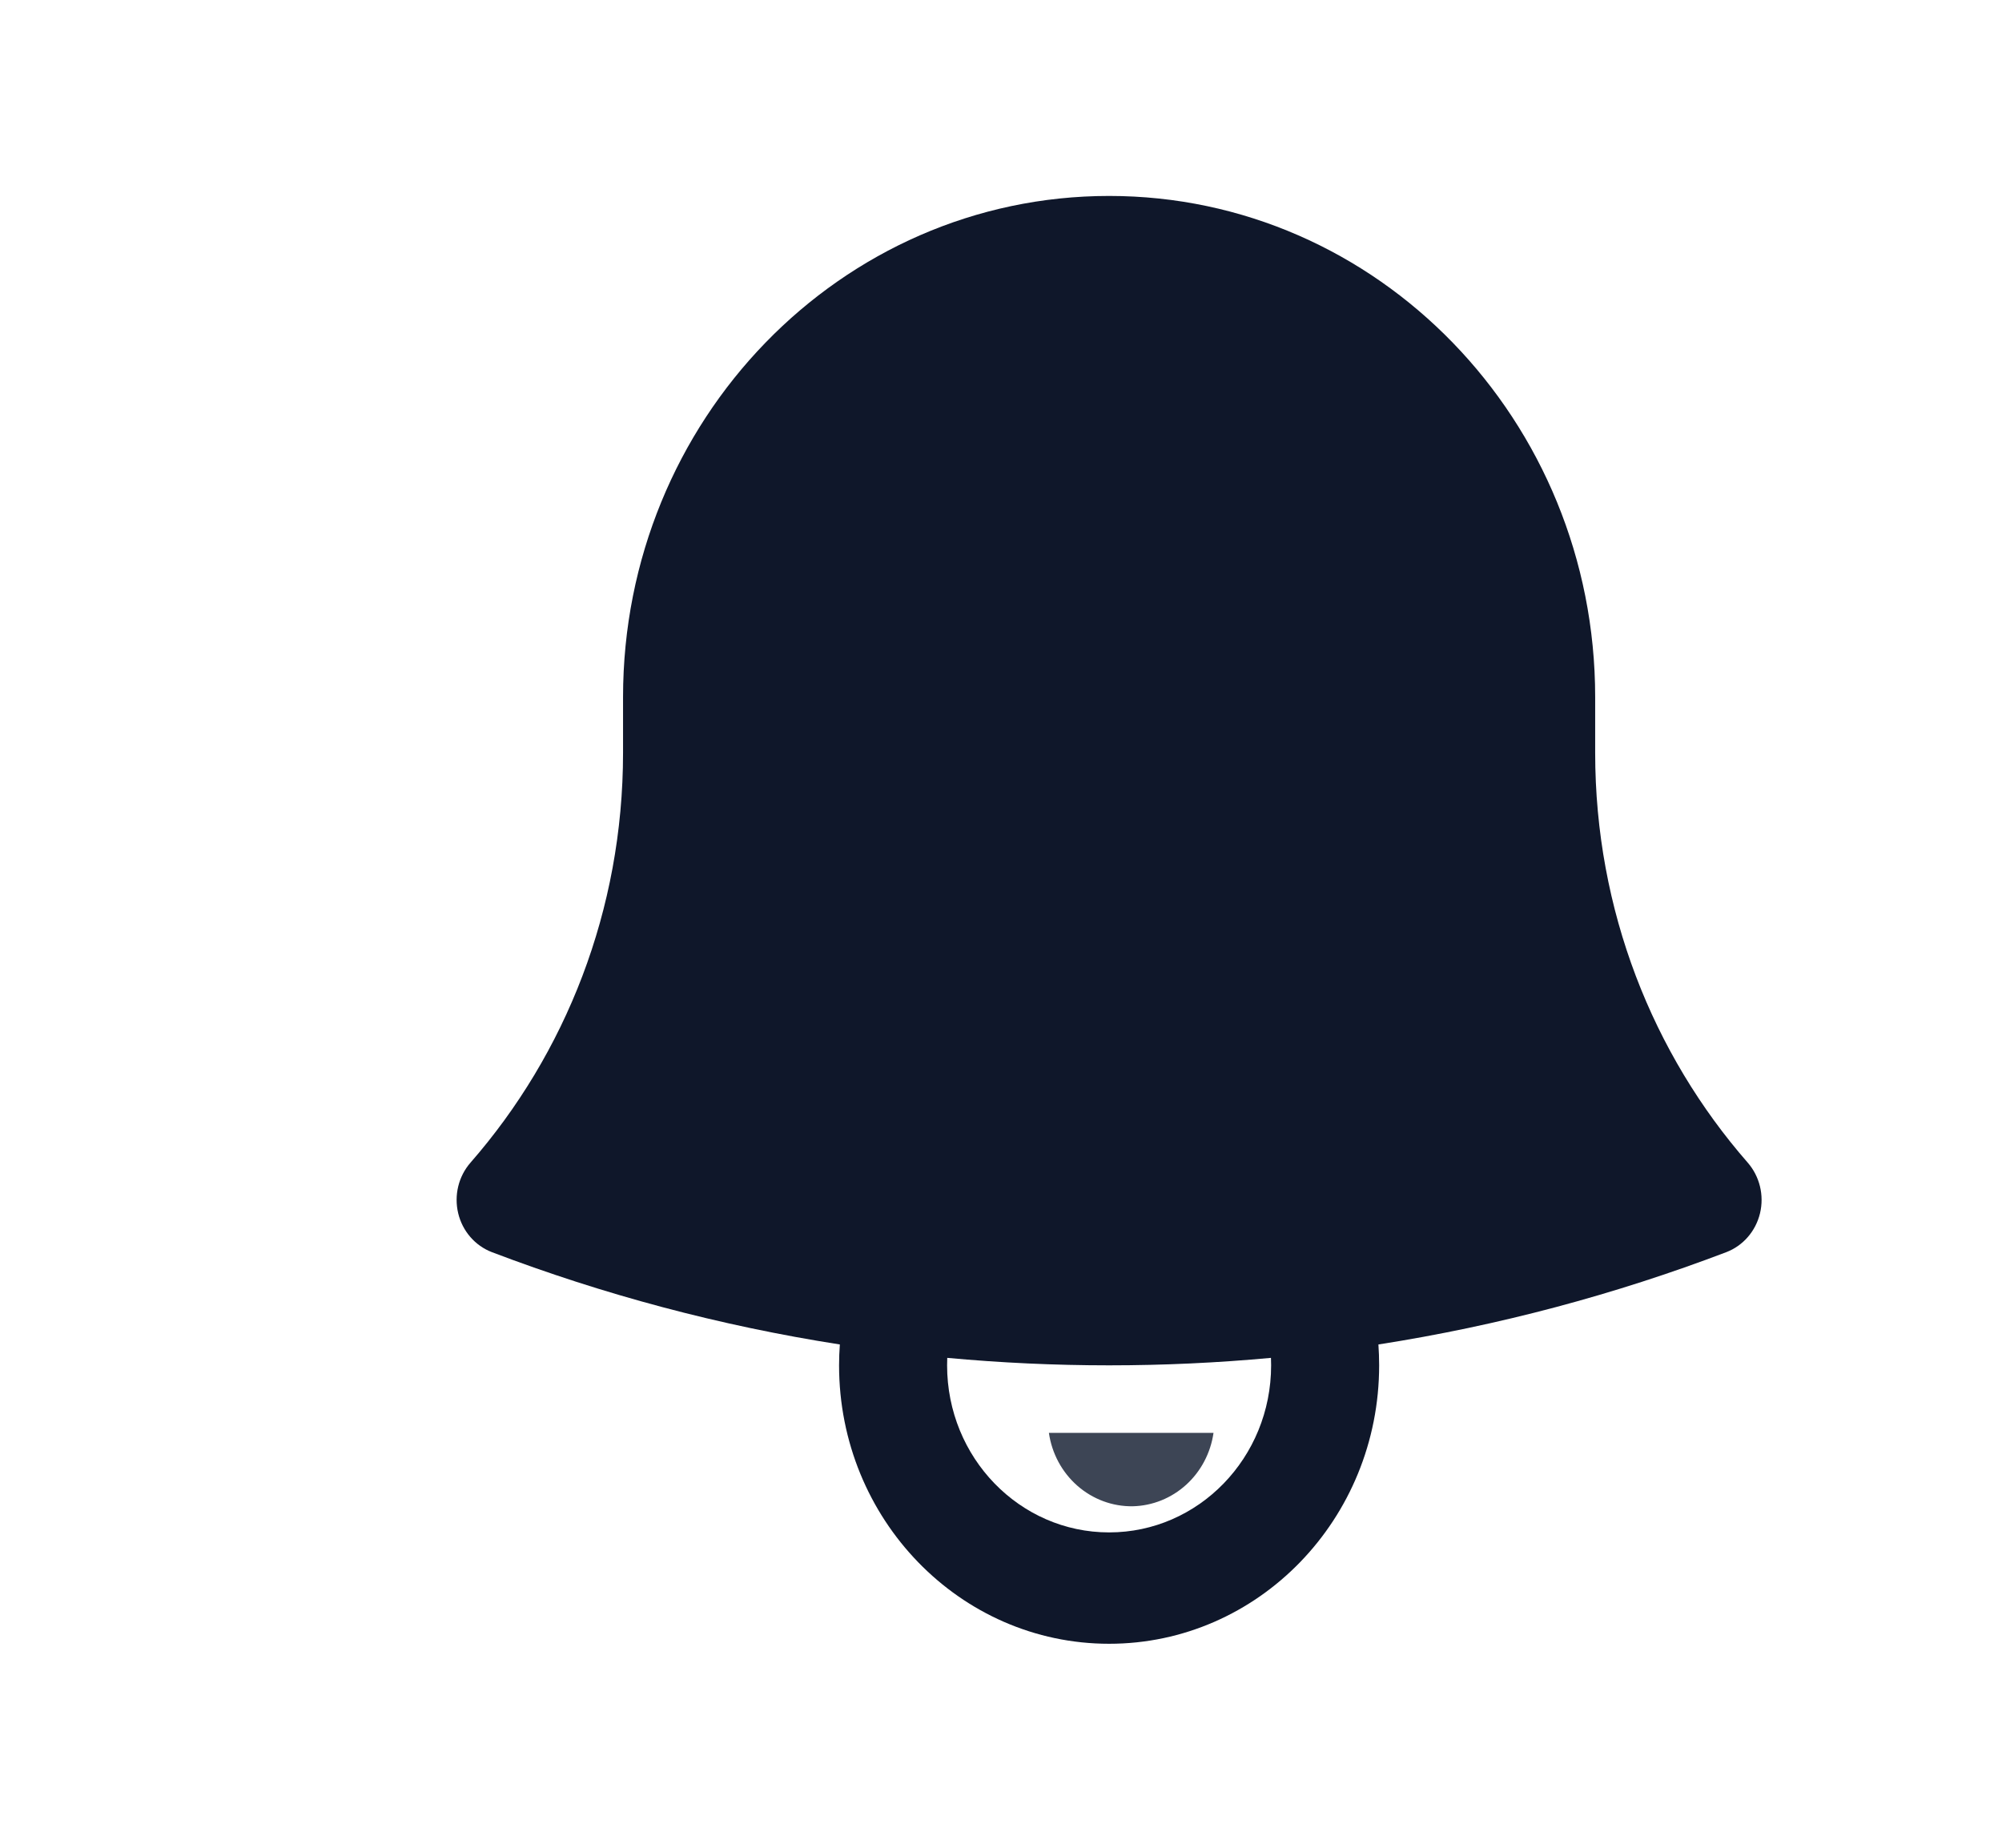 <svg width="52" height="48" viewBox="0 0 52 48" fill="none" xmlns="http://www.w3.org/2000/svg">
<path fill-rule="evenodd" clip-rule="evenodd" d="M16.183 18.109C16.184 10.918 21.836 5.09 28.808 5.09C35.781 5.09 41.433 10.919 41.433 18.109L41.433 18.204V19.556C41.433 23.651 42.931 27.381 45.395 30.202C45.706 30.559 45.826 31.051 45.715 31.517C45.603 31.983 45.275 32.361 44.839 32.528C41.951 33.627 38.928 34.438 35.803 34.926C35.815 35.105 35.822 35.286 35.822 35.468C35.822 39.463 32.682 42.701 28.808 42.701C24.935 42.701 21.794 39.463 21.794 35.468C21.794 35.286 21.801 35.105 21.814 34.926C18.688 34.438 15.665 33.627 12.777 32.528C12.341 32.361 12.012 31.983 11.901 31.517C11.79 31.051 11.909 30.559 12.221 30.202C14.685 27.381 16.183 23.651 16.183 19.556L16.183 18.109ZM24.604 35.274C24.601 35.338 24.6 35.403 24.6 35.468C24.6 37.865 26.484 39.808 28.808 39.808C31.132 39.808 33.016 37.865 33.016 35.468C33.016 35.403 33.015 35.338 33.012 35.274C31.627 35.402 30.225 35.468 28.808 35.468C27.391 35.468 25.989 35.402 24.604 35.274Z" fill="#0F172A"/>
<path d="M29.423 39.129C29.935 39.117 30.426 38.919 30.81 38.57C31.194 38.221 31.445 37.743 31.52 37.222H27.244C27.321 37.757 27.584 38.246 27.985 38.597C28.386 38.948 28.897 39.137 29.423 39.129Z" fill="#3D4555"/>
</svg>

